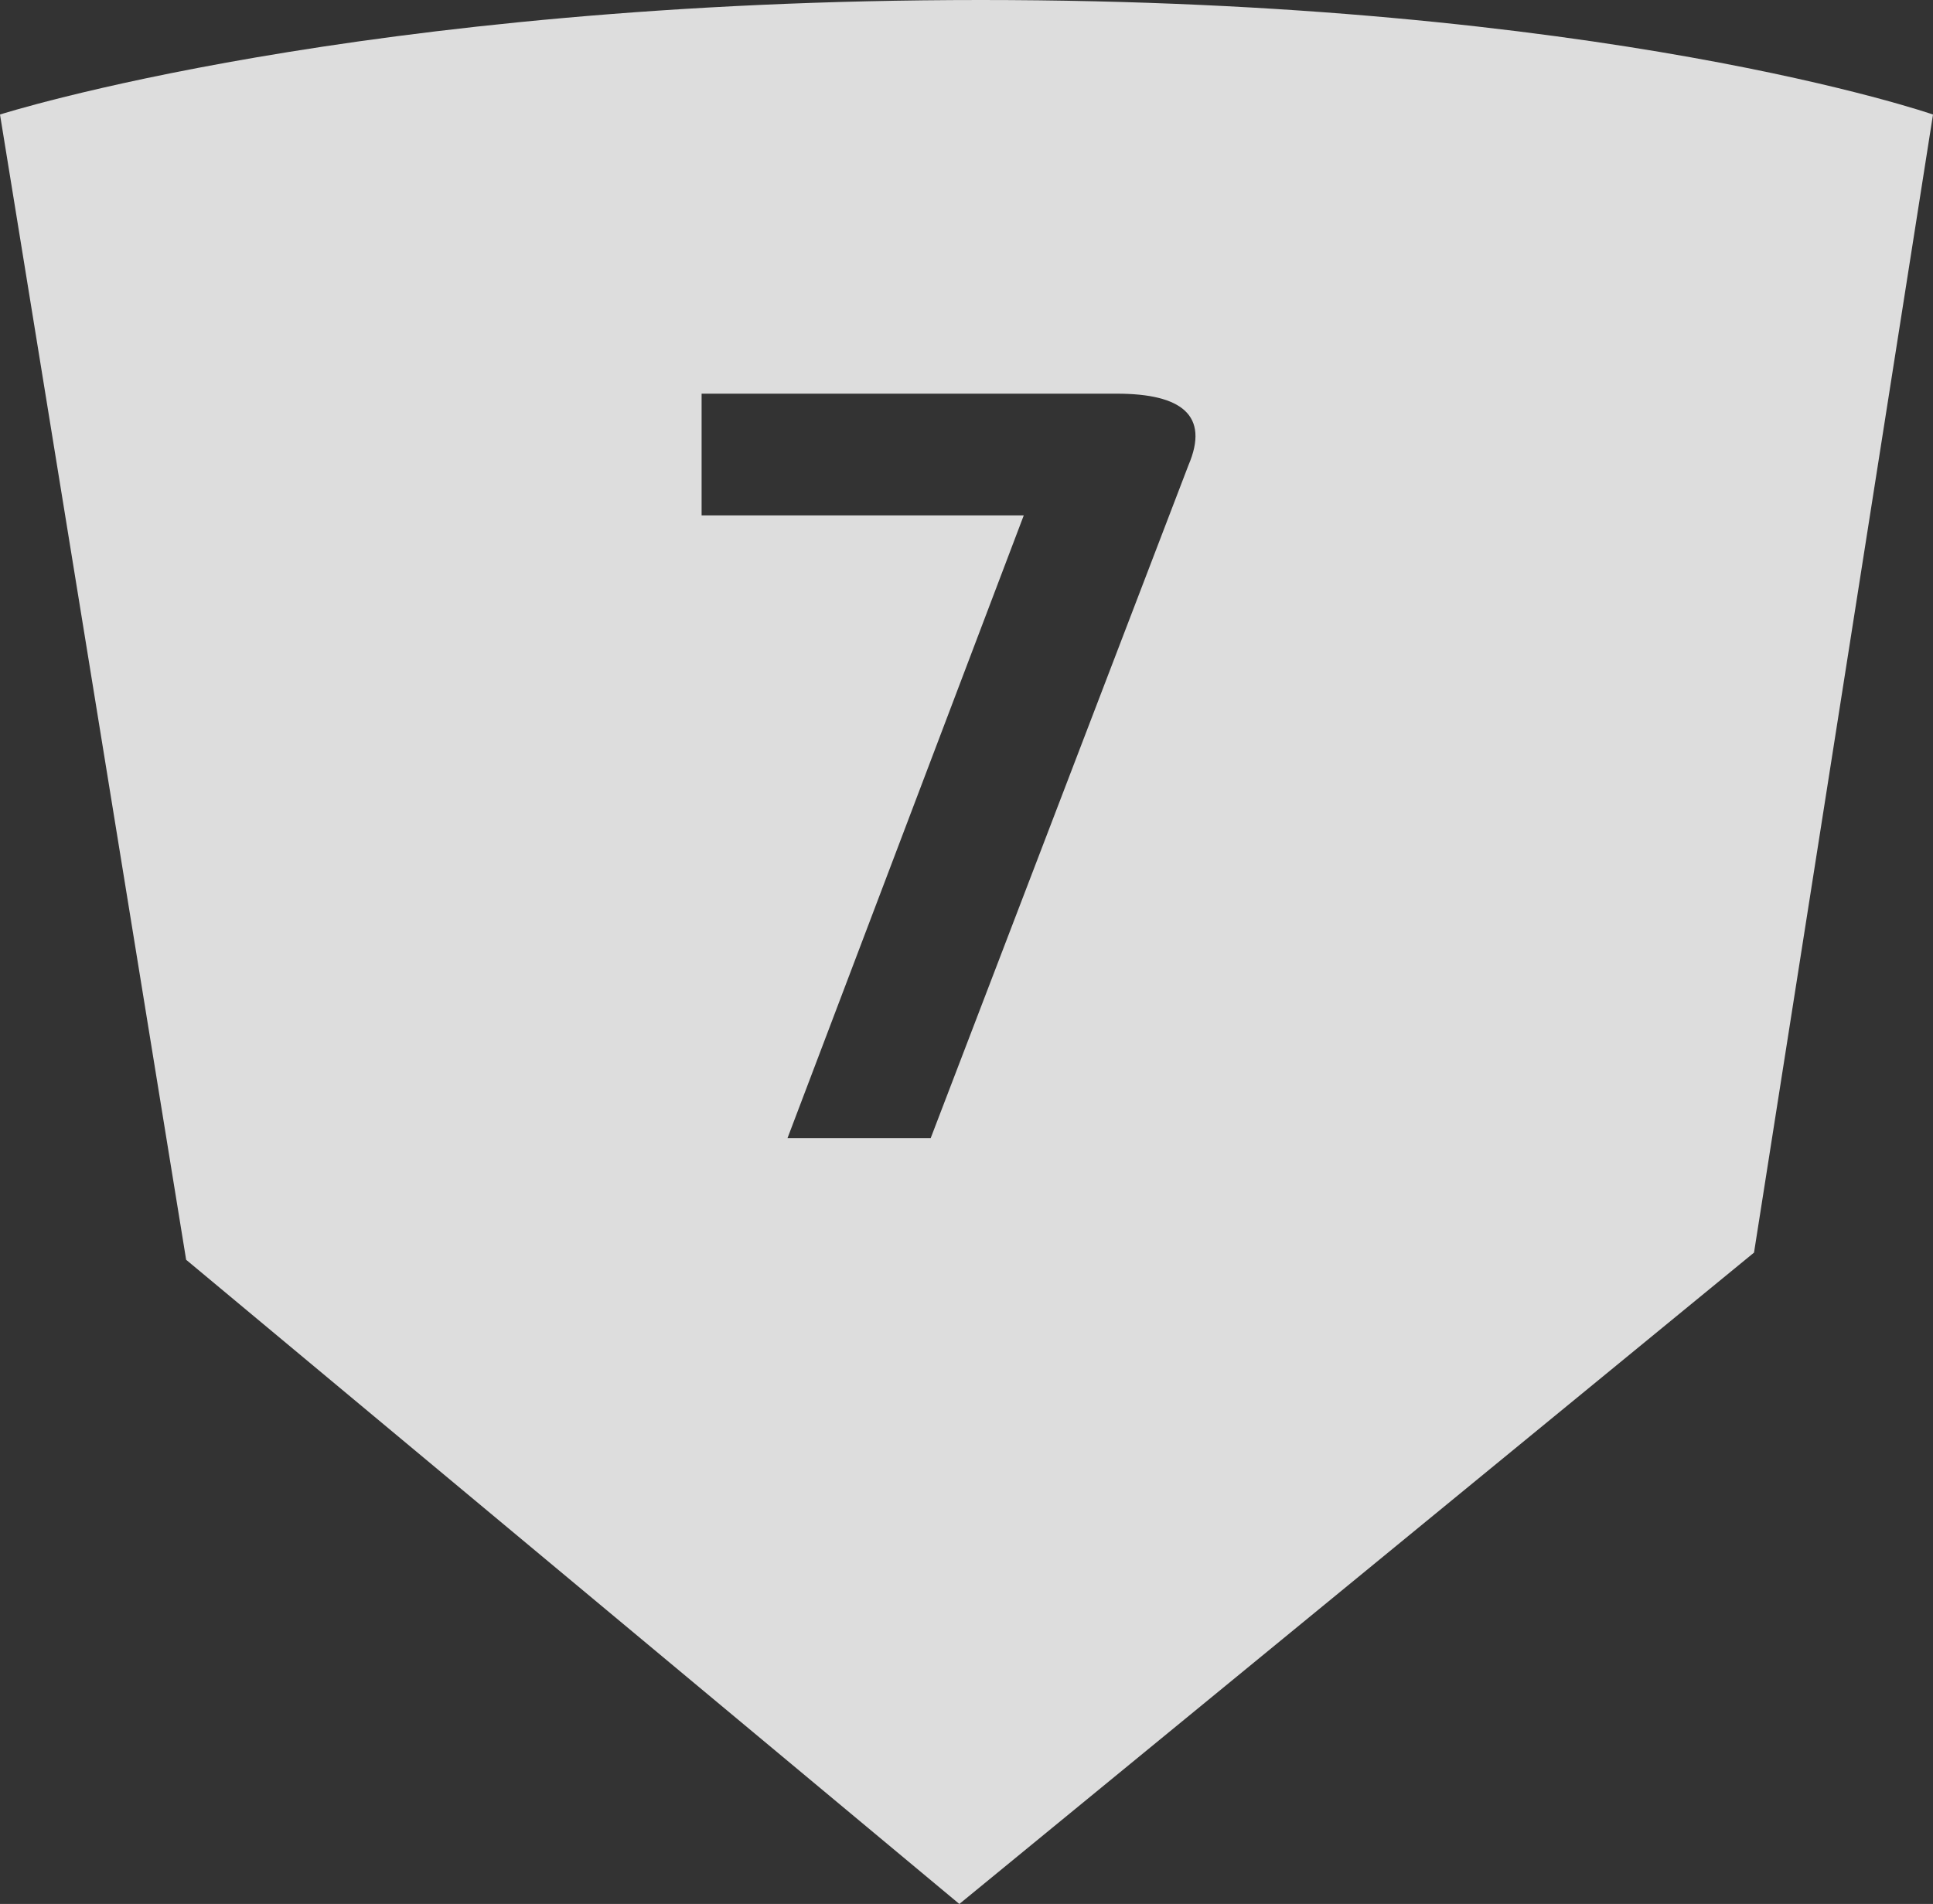 <svg viewBox="0 0 27 26.6" xmlns="http://www.w3.org/2000/svg"><rect x="0" y="0" width="27" height="26.6" fill="#333333" stroke="none"/><clipPath id="a"><path d="M0 0h27v26.6H0z"/></clipPath><clipPath id="b"><path d="M0 0h27v26.6H0z"/></clipPath><clipPath id="c"><path d="M-9-7h45v34.6H-9z"/></clipPath><switch><g clip-path="url(#a)"><g clip-path="url(#b)" opacity=".83"><path clip-path="url(#c)" d="M16.6 6.5L13 15.9h-2l3.3-8.7H9.8V5.5h5.8c.9 0 1.3.3 1 1M27 1.6S22.4 0 13.7 0 0 1.6 0 1.6l2.6 16 10.8 9 11.1-9.1z" fill="#fff"/></g></g></switch></svg>